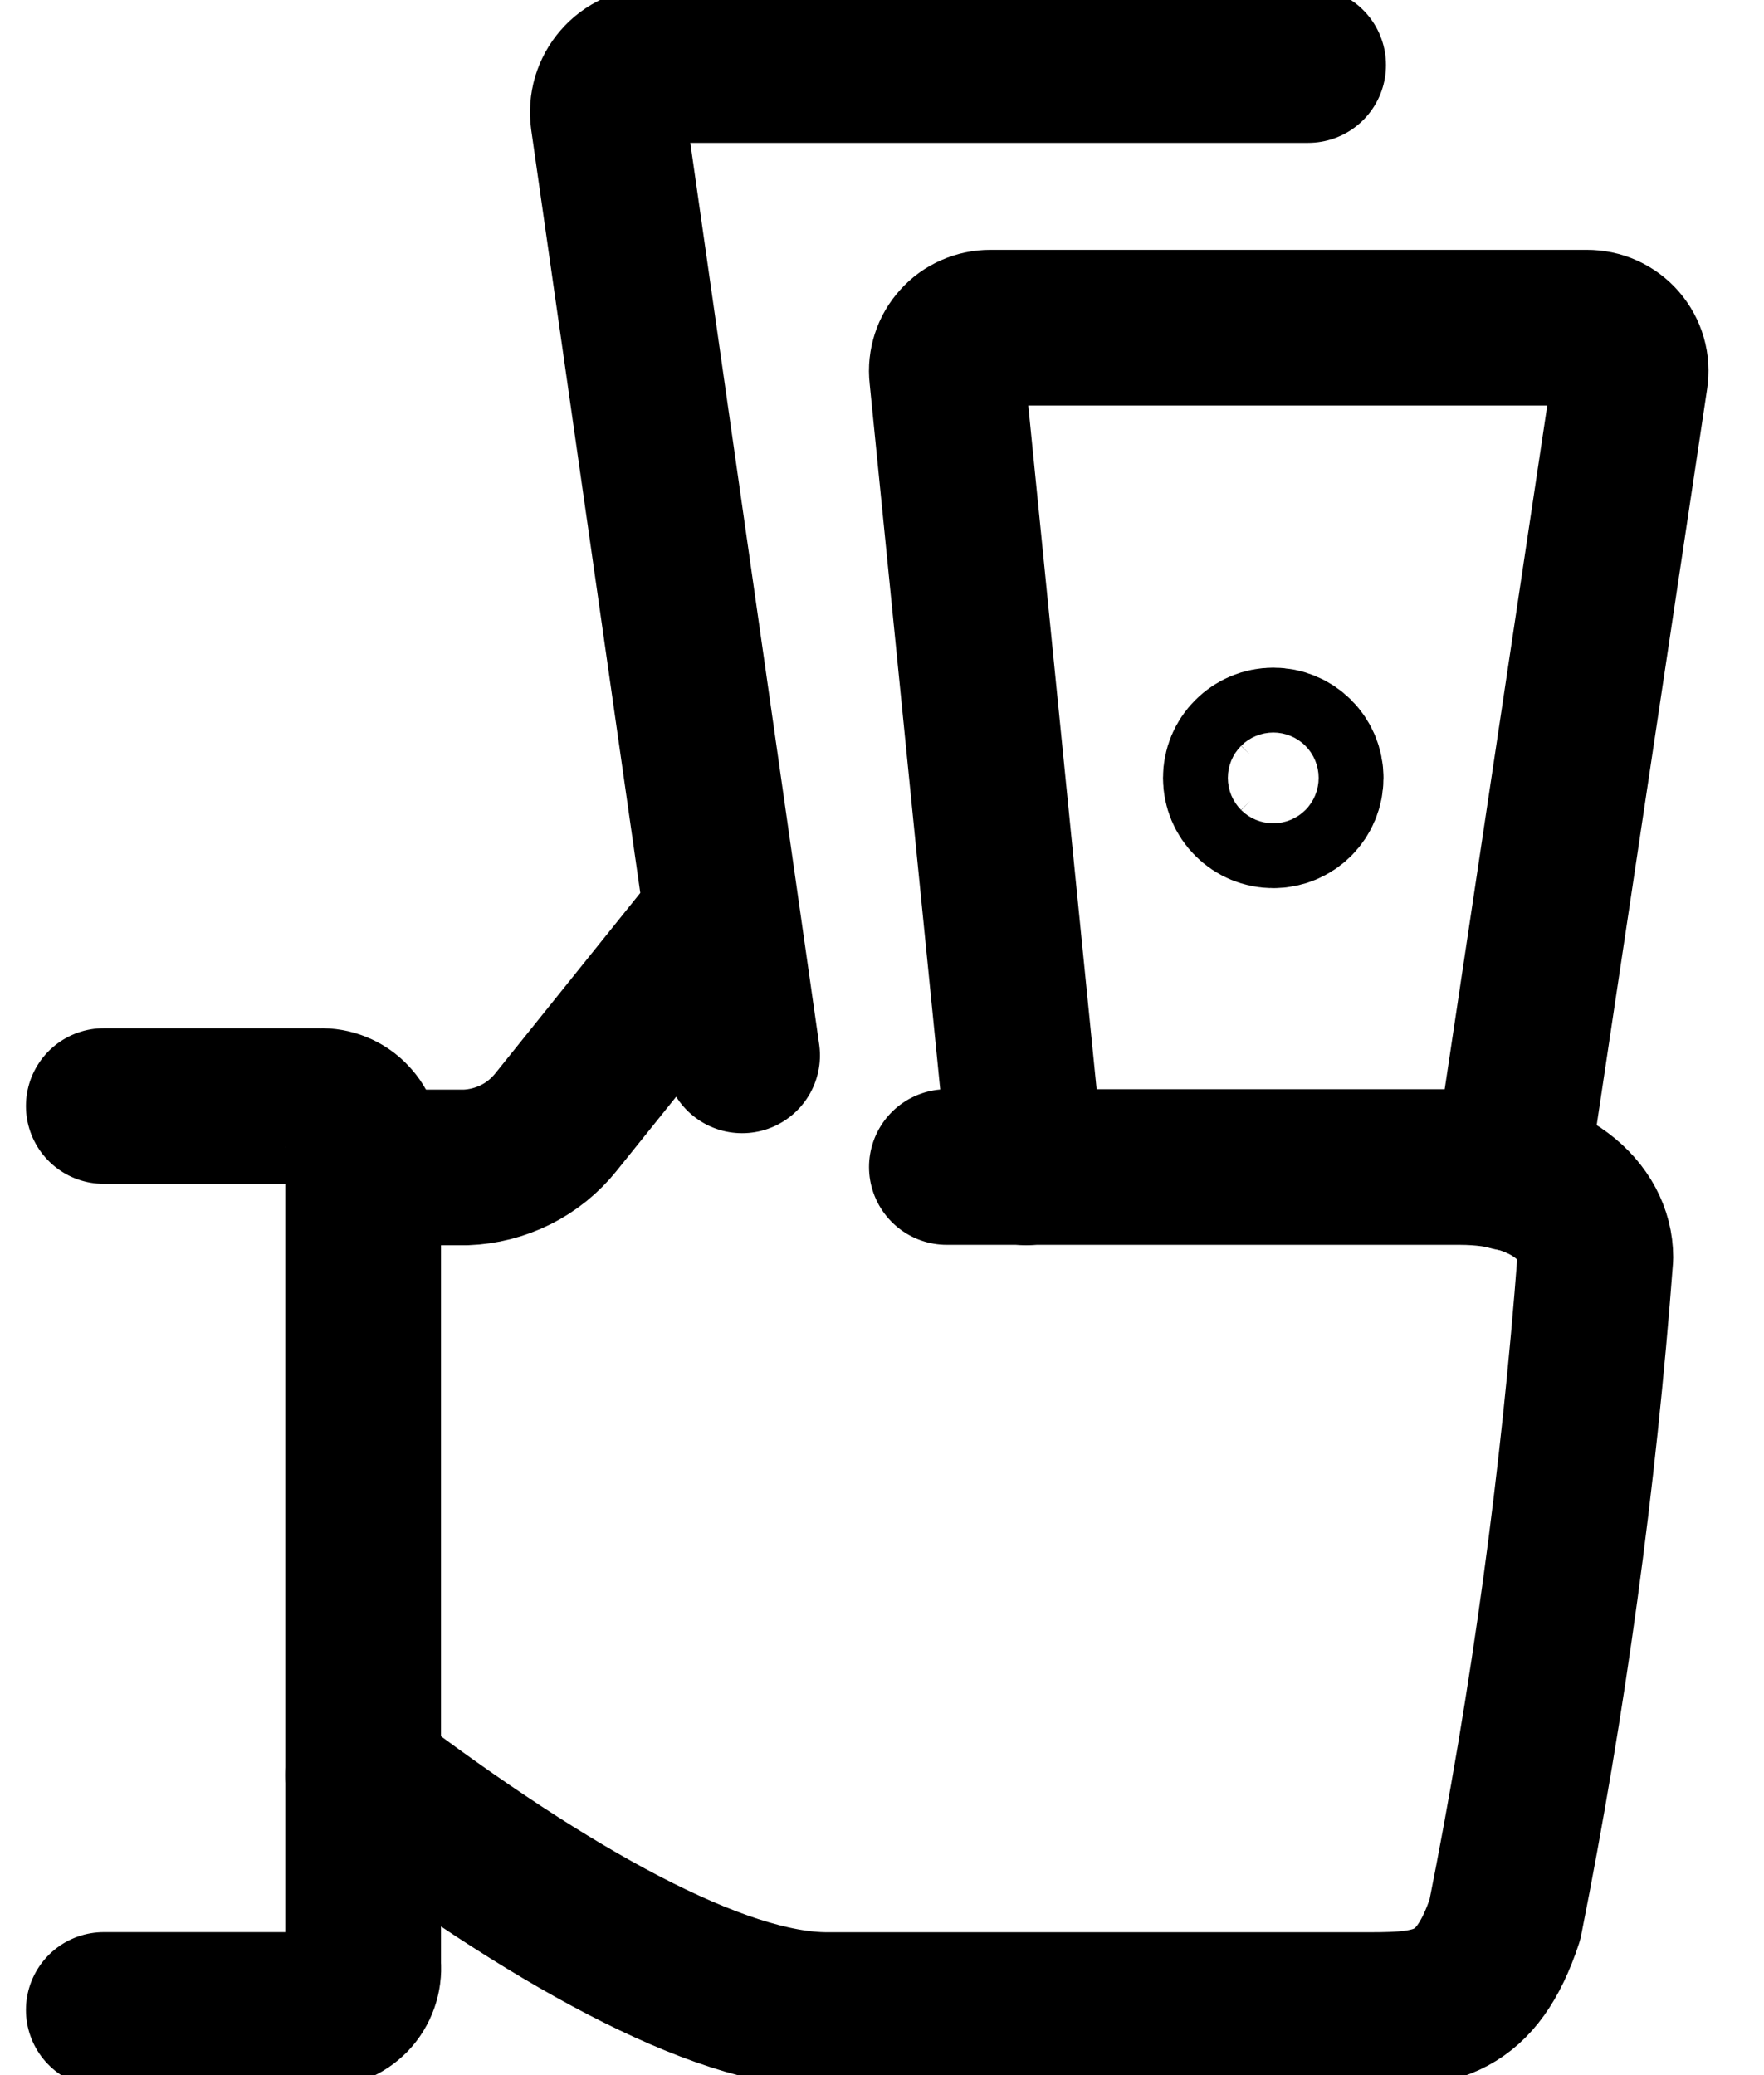<svg width="17" height="20" viewBox="0 0 17 20" fill="none" xmlns="http://www.w3.org/2000/svg">
<path d="M1 10.66H3.083C3.14 10.658 3.197 10.668 3.25 10.69C3.302 10.711 3.35 10.743 3.389 10.785C3.429 10.826 3.459 10.875 3.478 10.928C3.497 10.982 3.504 11.039 3.5 11.096V18.938C3.505 18.994 3.497 19.051 3.478 19.105C3.459 19.159 3.429 19.208 3.39 19.249C3.35 19.29 3.302 19.322 3.25 19.343C3.197 19.365 3.14 19.375 3.083 19.372H1" stroke="currentColor" stroke-width="1.5" stroke-linecap="round" stroke-linejoin="round"/>
<path d="M6.959 8.822L5.357 10.816C5.252 10.947 5.12 11.054 4.97 11.129C4.819 11.204 4.655 11.246 4.487 11.252H3.5M3.5 17.11C5.287 18.464 6.917 19.373 7.969 19.373H13.197C13.83 19.373 14.228 19.328 14.503 18.503C14.923 16.394 15.214 14.262 15.375 12.119C15.375 11.684 14.939 11.248 14.068 11.248H9.125M7.152 10.172L5.862 1.146C5.853 1.081 5.858 1.016 5.876 0.953C5.895 0.891 5.926 0.833 5.969 0.784C6.012 0.734 6.065 0.695 6.124 0.668C6.183 0.641 6.247 0.627 6.312 0.627H12.607" stroke="currentColor" stroke-width="1.5" stroke-linecap="round" stroke-linejoin="round"/>
<path d="M9.89 11.252L9.127 3.619C9.12 3.561 9.127 3.502 9.145 3.446C9.163 3.39 9.193 3.339 9.232 3.296C9.271 3.252 9.319 3.217 9.373 3.194C9.427 3.17 9.485 3.158 9.543 3.158H15.293C15.354 3.158 15.414 3.17 15.469 3.195C15.524 3.22 15.573 3.256 15.613 3.302C15.653 3.348 15.682 3.402 15.699 3.46C15.716 3.518 15.719 3.579 15.71 3.639L14.56 11.306" stroke="currentColor" stroke-width="1.5" stroke-linecap="round" stroke-linejoin="round"/>
<path d="M12.271 7.81C12.188 7.81 12.108 7.777 12.05 7.718C11.991 7.66 11.958 7.58 11.958 7.497C11.958 7.415 11.991 7.335 12.05 7.277C12.108 7.218 12.188 7.185 12.271 7.185M12.271 7.81C12.354 7.81 12.433 7.777 12.492 7.718C12.55 7.66 12.583 7.58 12.583 7.497C12.583 7.415 12.55 7.335 12.492 7.277C12.433 7.218 12.354 7.185 12.271 7.185" stroke="currentColor" stroke-width="1.5"/>
</svg>
